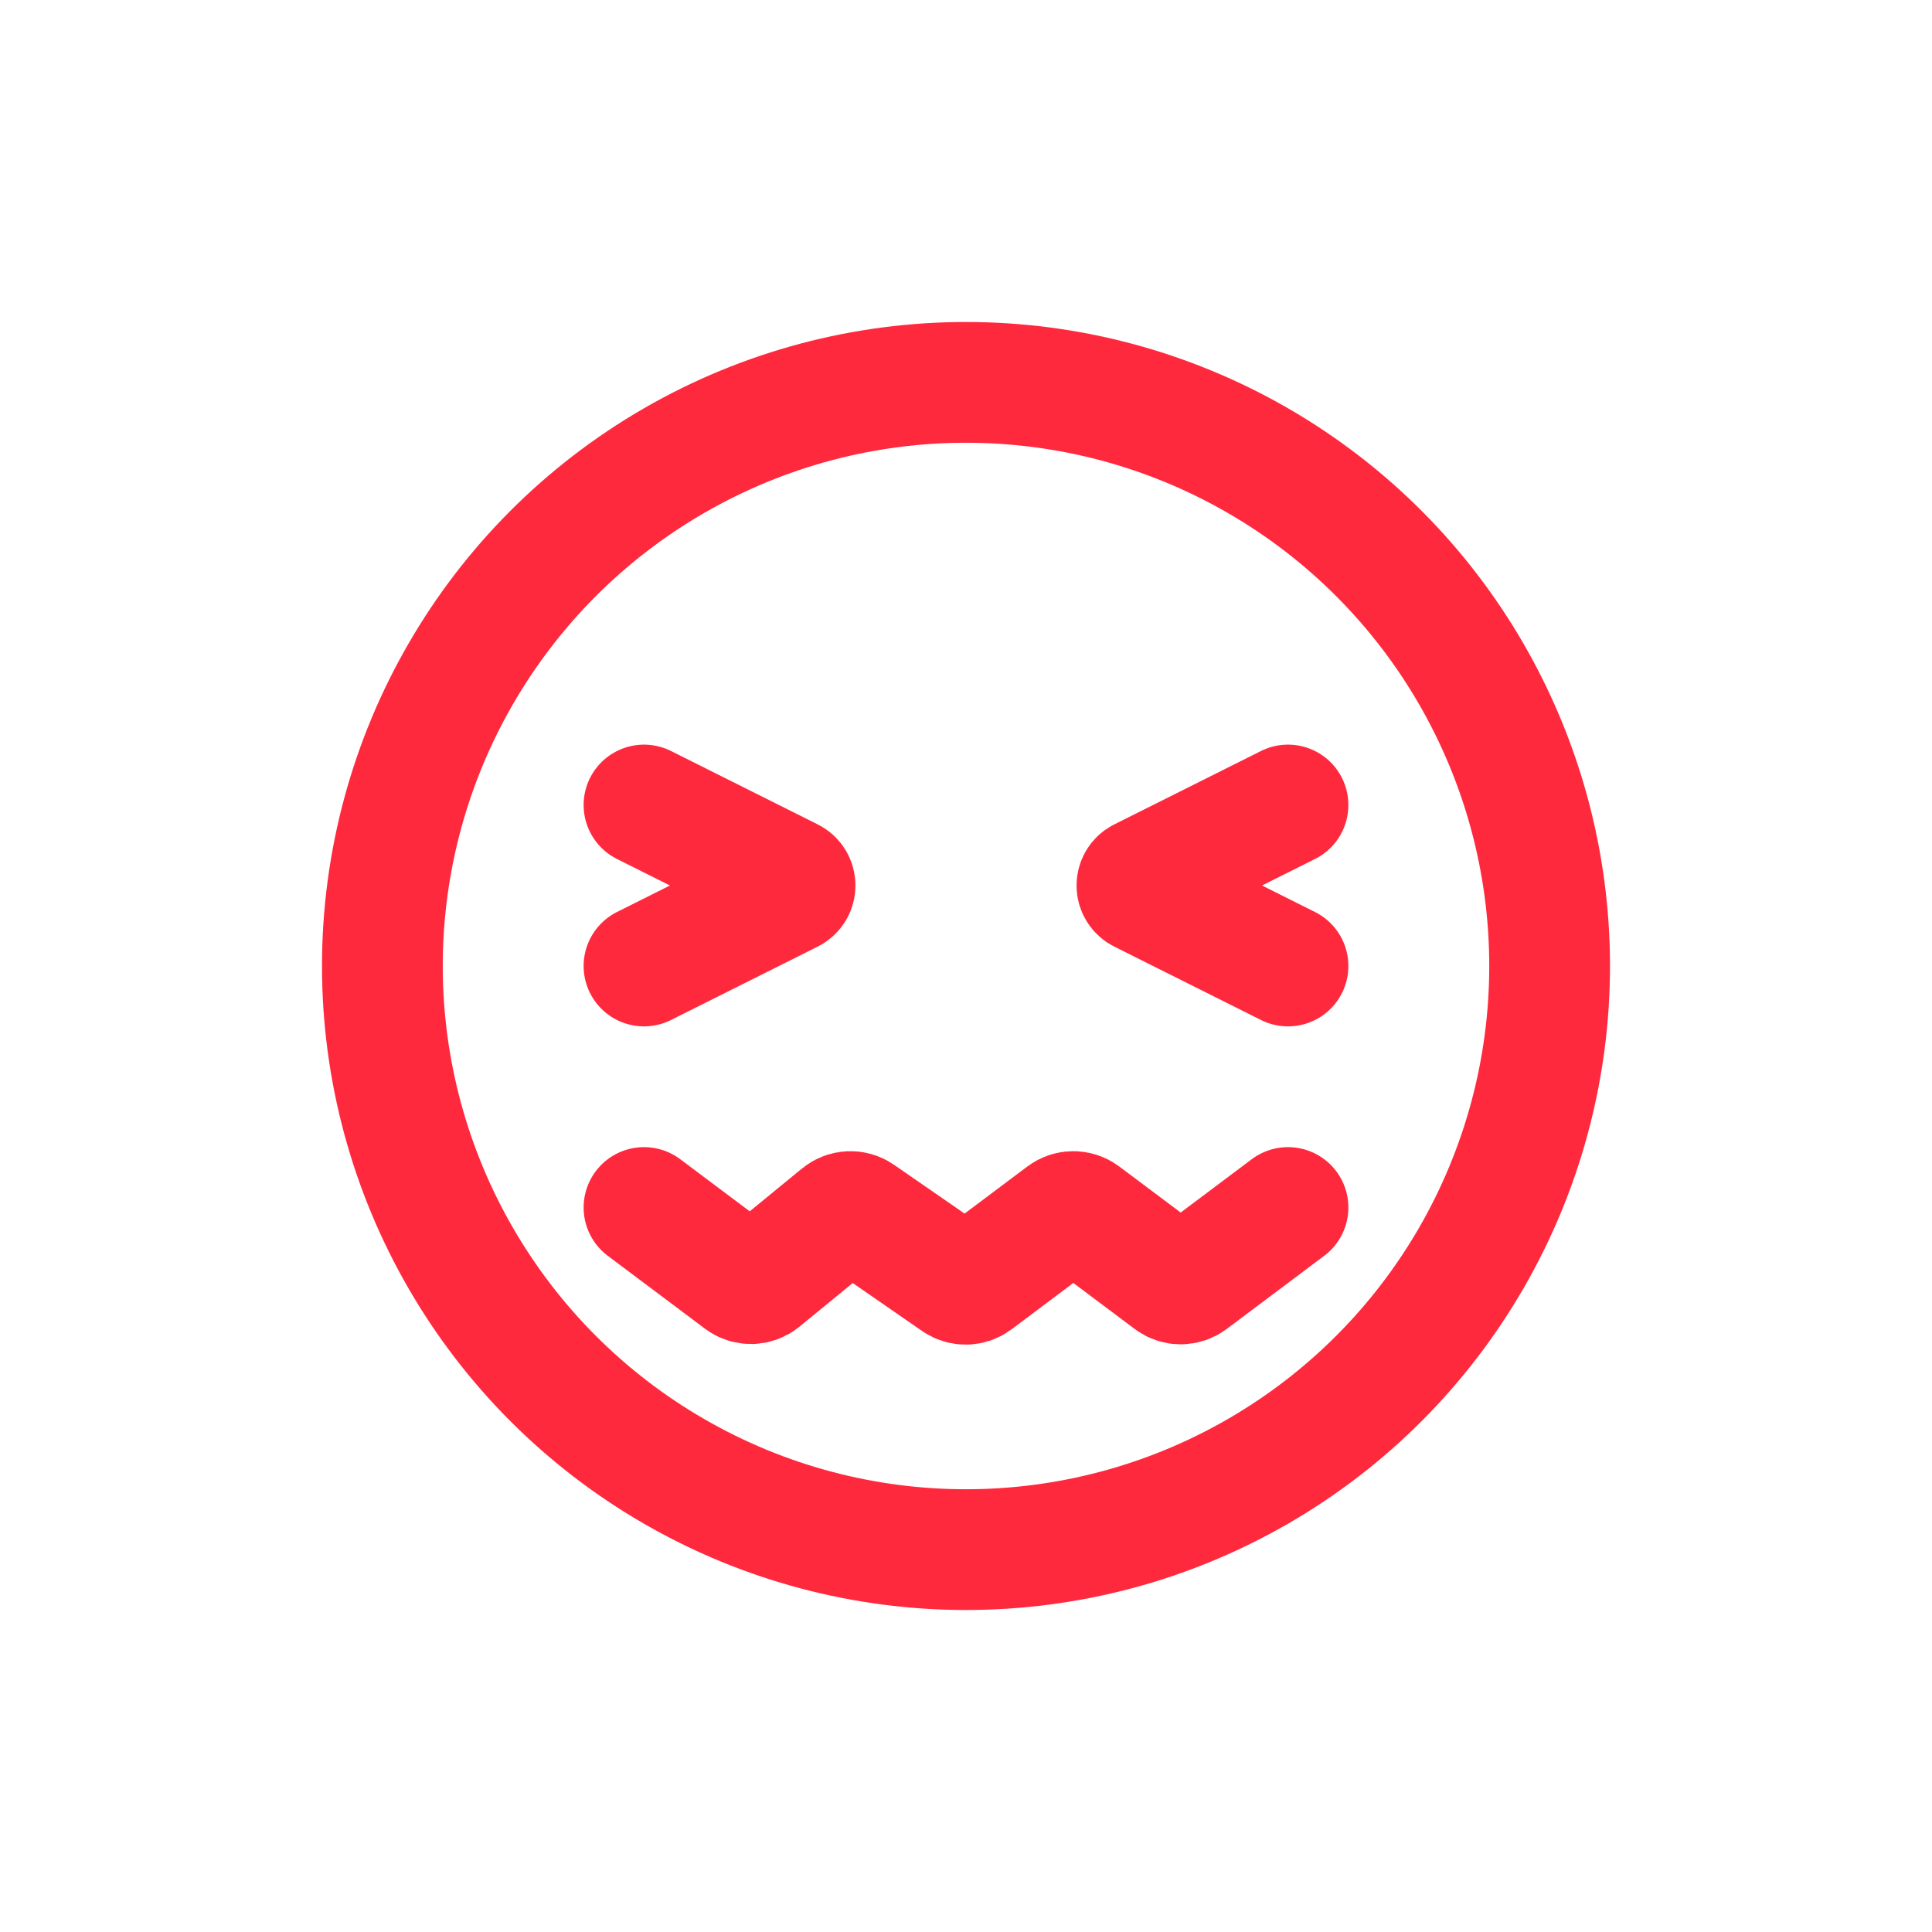 <svg width="24" height="24" viewBox="0 0 24 24" fill="none" xmlns="http://www.w3.org/2000/svg">
<circle cx="12" cy="12" r="7.25" stroke="#FF293E" stroke-width="1.5"/>
<path d="M8 10L9.821 10.911C9.895 10.947 9.895 11.053 9.821 11.089L8 12" stroke="#FF293E" stroke-width="1.5" stroke-linecap="round"/>
<path d="M16 10L14.179 10.911C14.105 10.947 14.105 11.053 14.179 11.089L16 12" stroke="#FF293E" stroke-width="1.5" stroke-linecap="round"/>
<path d="M8 15L9.208 15.906C9.282 15.961 9.383 15.959 9.455 15.901L10.439 15.095C10.508 15.039 10.606 15.035 10.679 15.086L11.882 15.918C11.952 15.967 12.046 15.965 12.115 15.914L13.213 15.09C13.284 15.037 13.382 15.037 13.453 15.09L14.547 15.91C14.618 15.963 14.716 15.963 14.787 15.91L16 15" stroke="#FF293E" stroke-width="1.5" stroke-linecap="round"/>
</svg>
